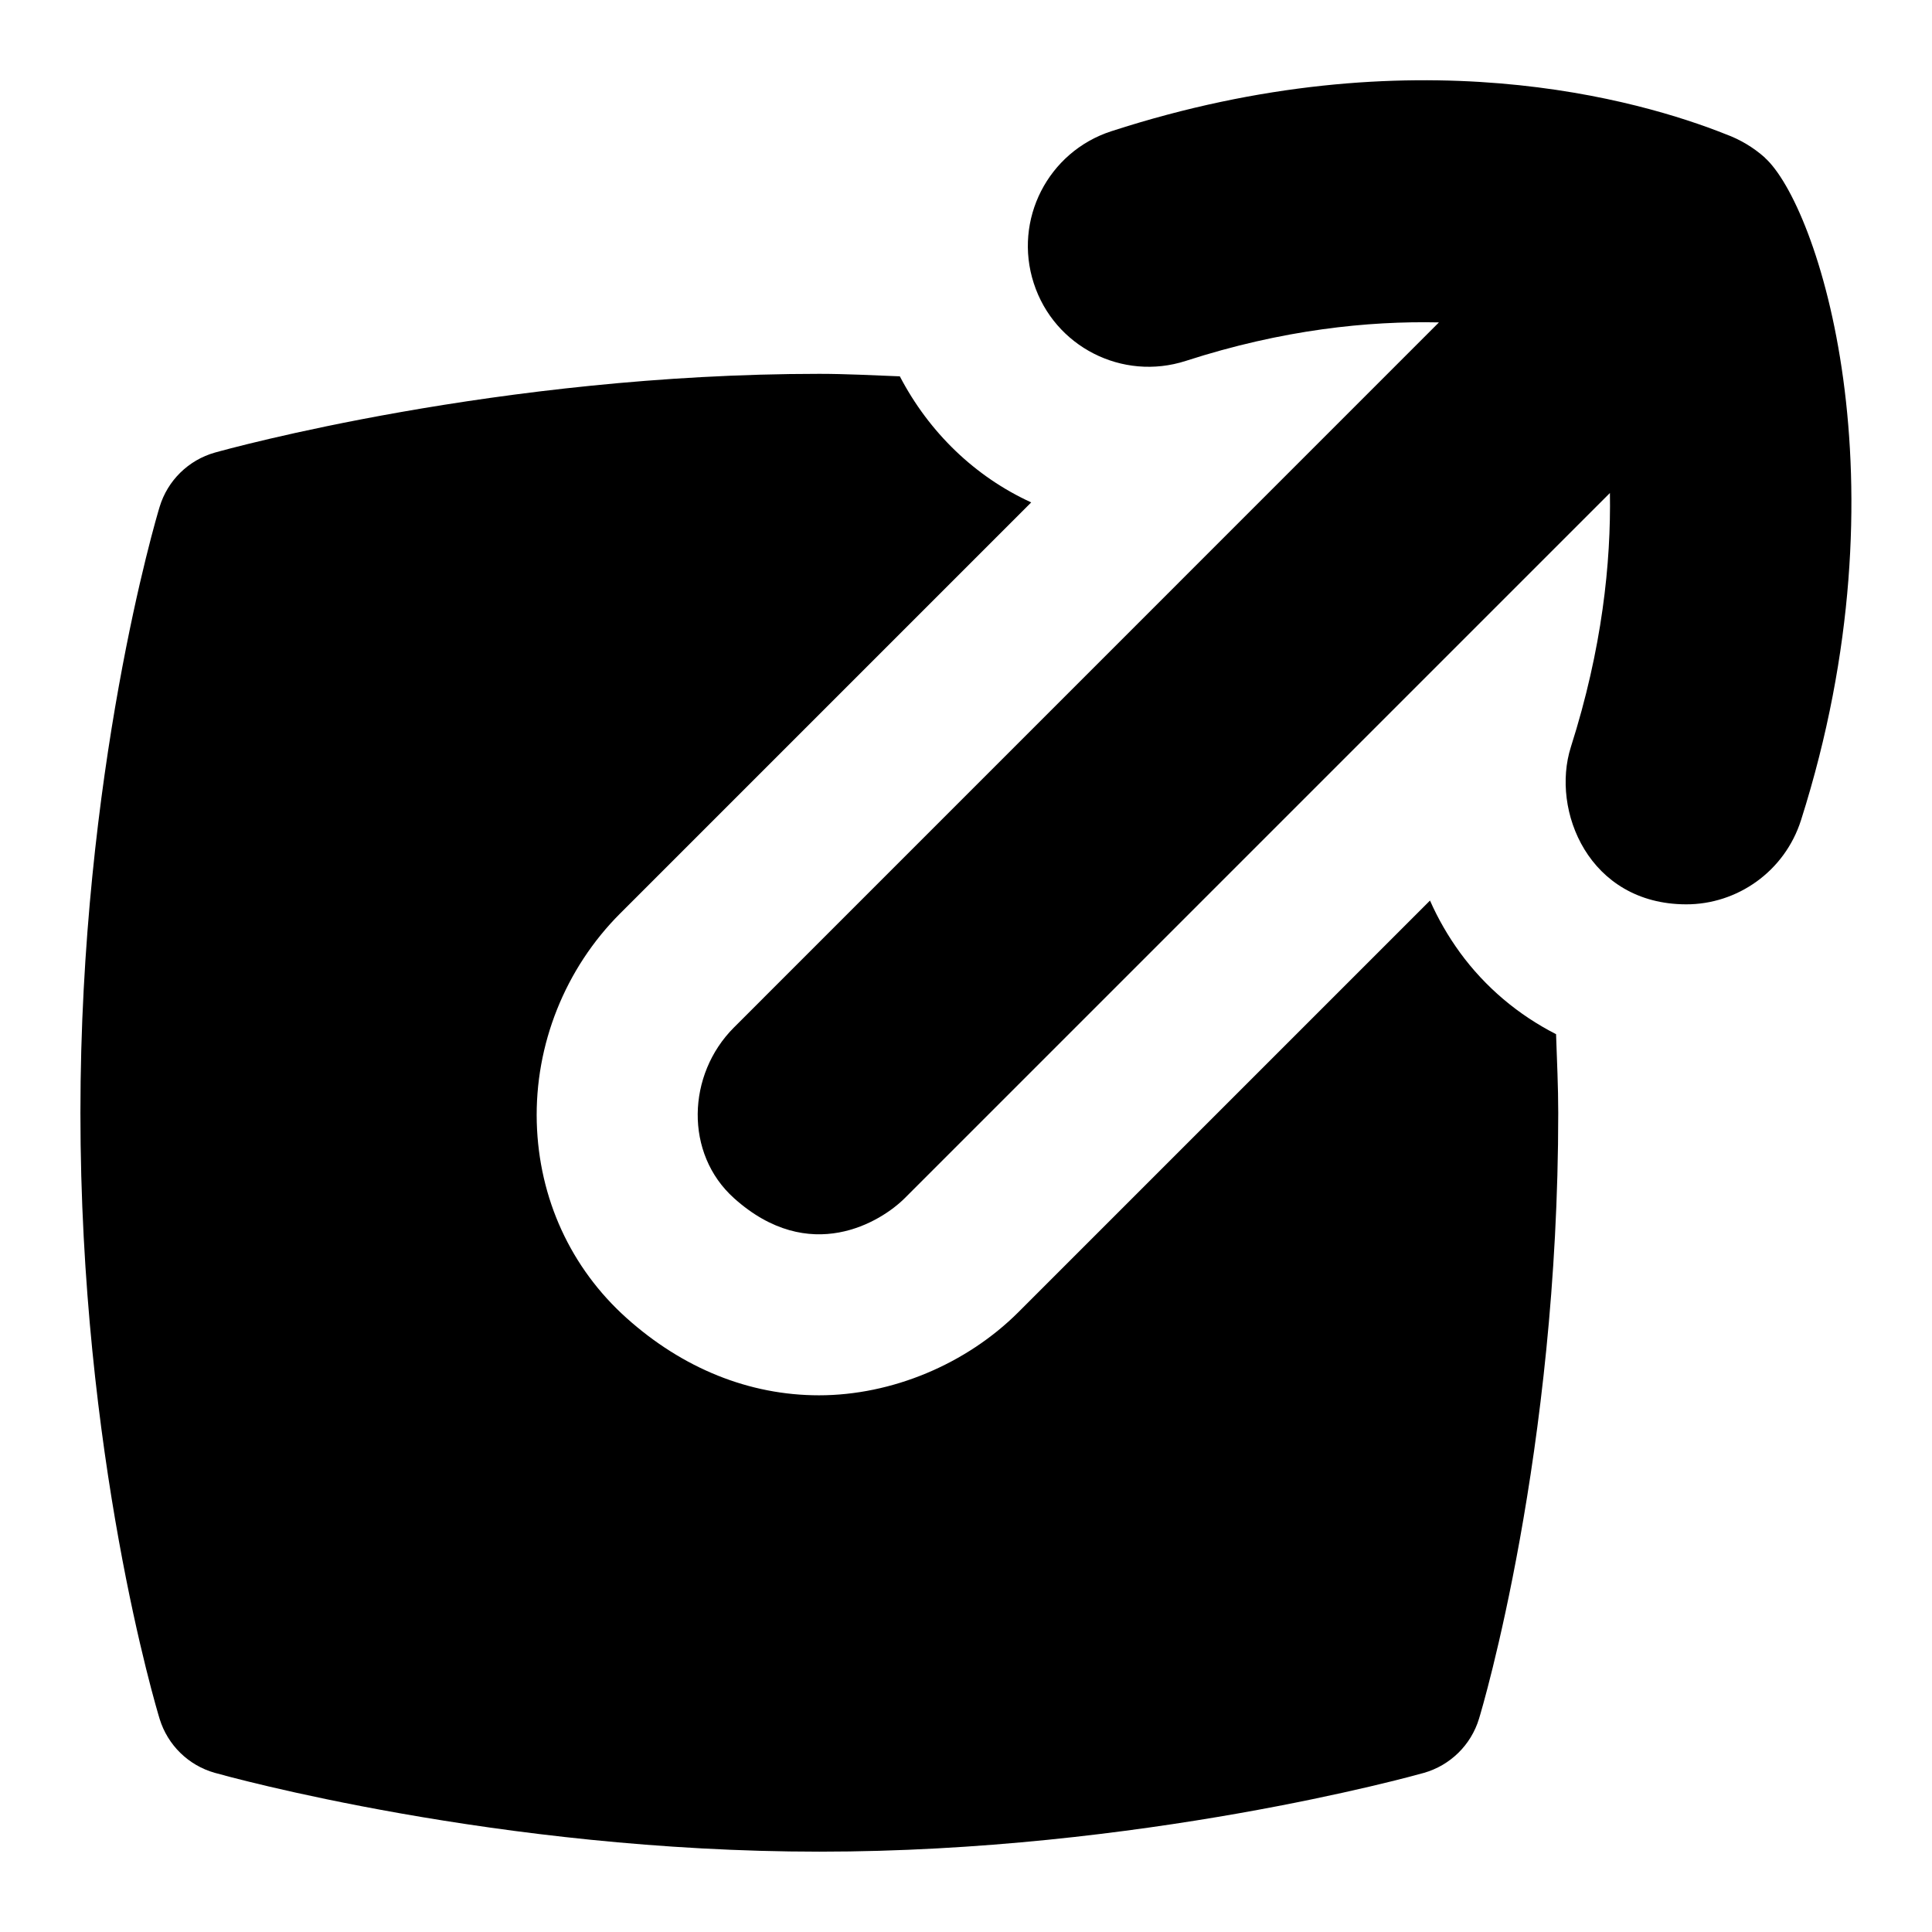 <?xml version="1.0" encoding="UTF-8"?>
<svg xmlns="http://www.w3.org/2000/svg" id="Layer_1" data-name="Layer 1" viewBox="0 0 24 24">
  <path d="M18.135,11.831c-.146-.201-.271-.417-.371-.644l-5.111,5.111c-.648,.648-1.575,1.035-2.479,1.035-.865,0-1.692-.333-2.392-.961-.693-.622-1.088-1.485-1.114-2.429-.026-.966,.352-1.912,1.036-2.596l5.106-5.106c-.698-.319-1.269-.87-1.632-1.566-.335-.013-.674-.031-1-.031-3.981,0-7.366,.938-7.508,.978-.329,.093-.588,.347-.687,.674-.041,.133-.984,3.304-.984,7.527,0,4.26,.944,7.398,.984,7.53,.1,.325,.358,.578,.686,.67,.142,.04,3.519,.979,7.509,.979s7.366-.938,7.508-.978c.329-.093,.588-.347,.687-.674,.041-.133,.984-3.304,.984-7.527,0-.322-.016-.65-.027-.976-.468-.239-.878-.581-1.196-1.017Z"/>
  <path d="M21.924,1.958c-.144-.128-.309-.226-.487-.291-1.052-.419-3.885-1.252-7.631-.037-.788,.255-1.22,1.101-.964,1.889,.255,.788,1.1,1.219,1.889,.964,1.203-.389,2.264-.497,3.144-.478L9.118,12.763c-.586,.585-.616,1.568,0,2.121,.94,.844,1.828,.293,2.121,0L19.999,6.124c.014,.867-.096,1.933-.485,3.155-.251,.79,.224,1.952,1.43,1.955,.636,.002,1.226-.408,1.429-1.046,1.342-4.222,.207-7.643-.451-8.23Z"/>
</svg>
